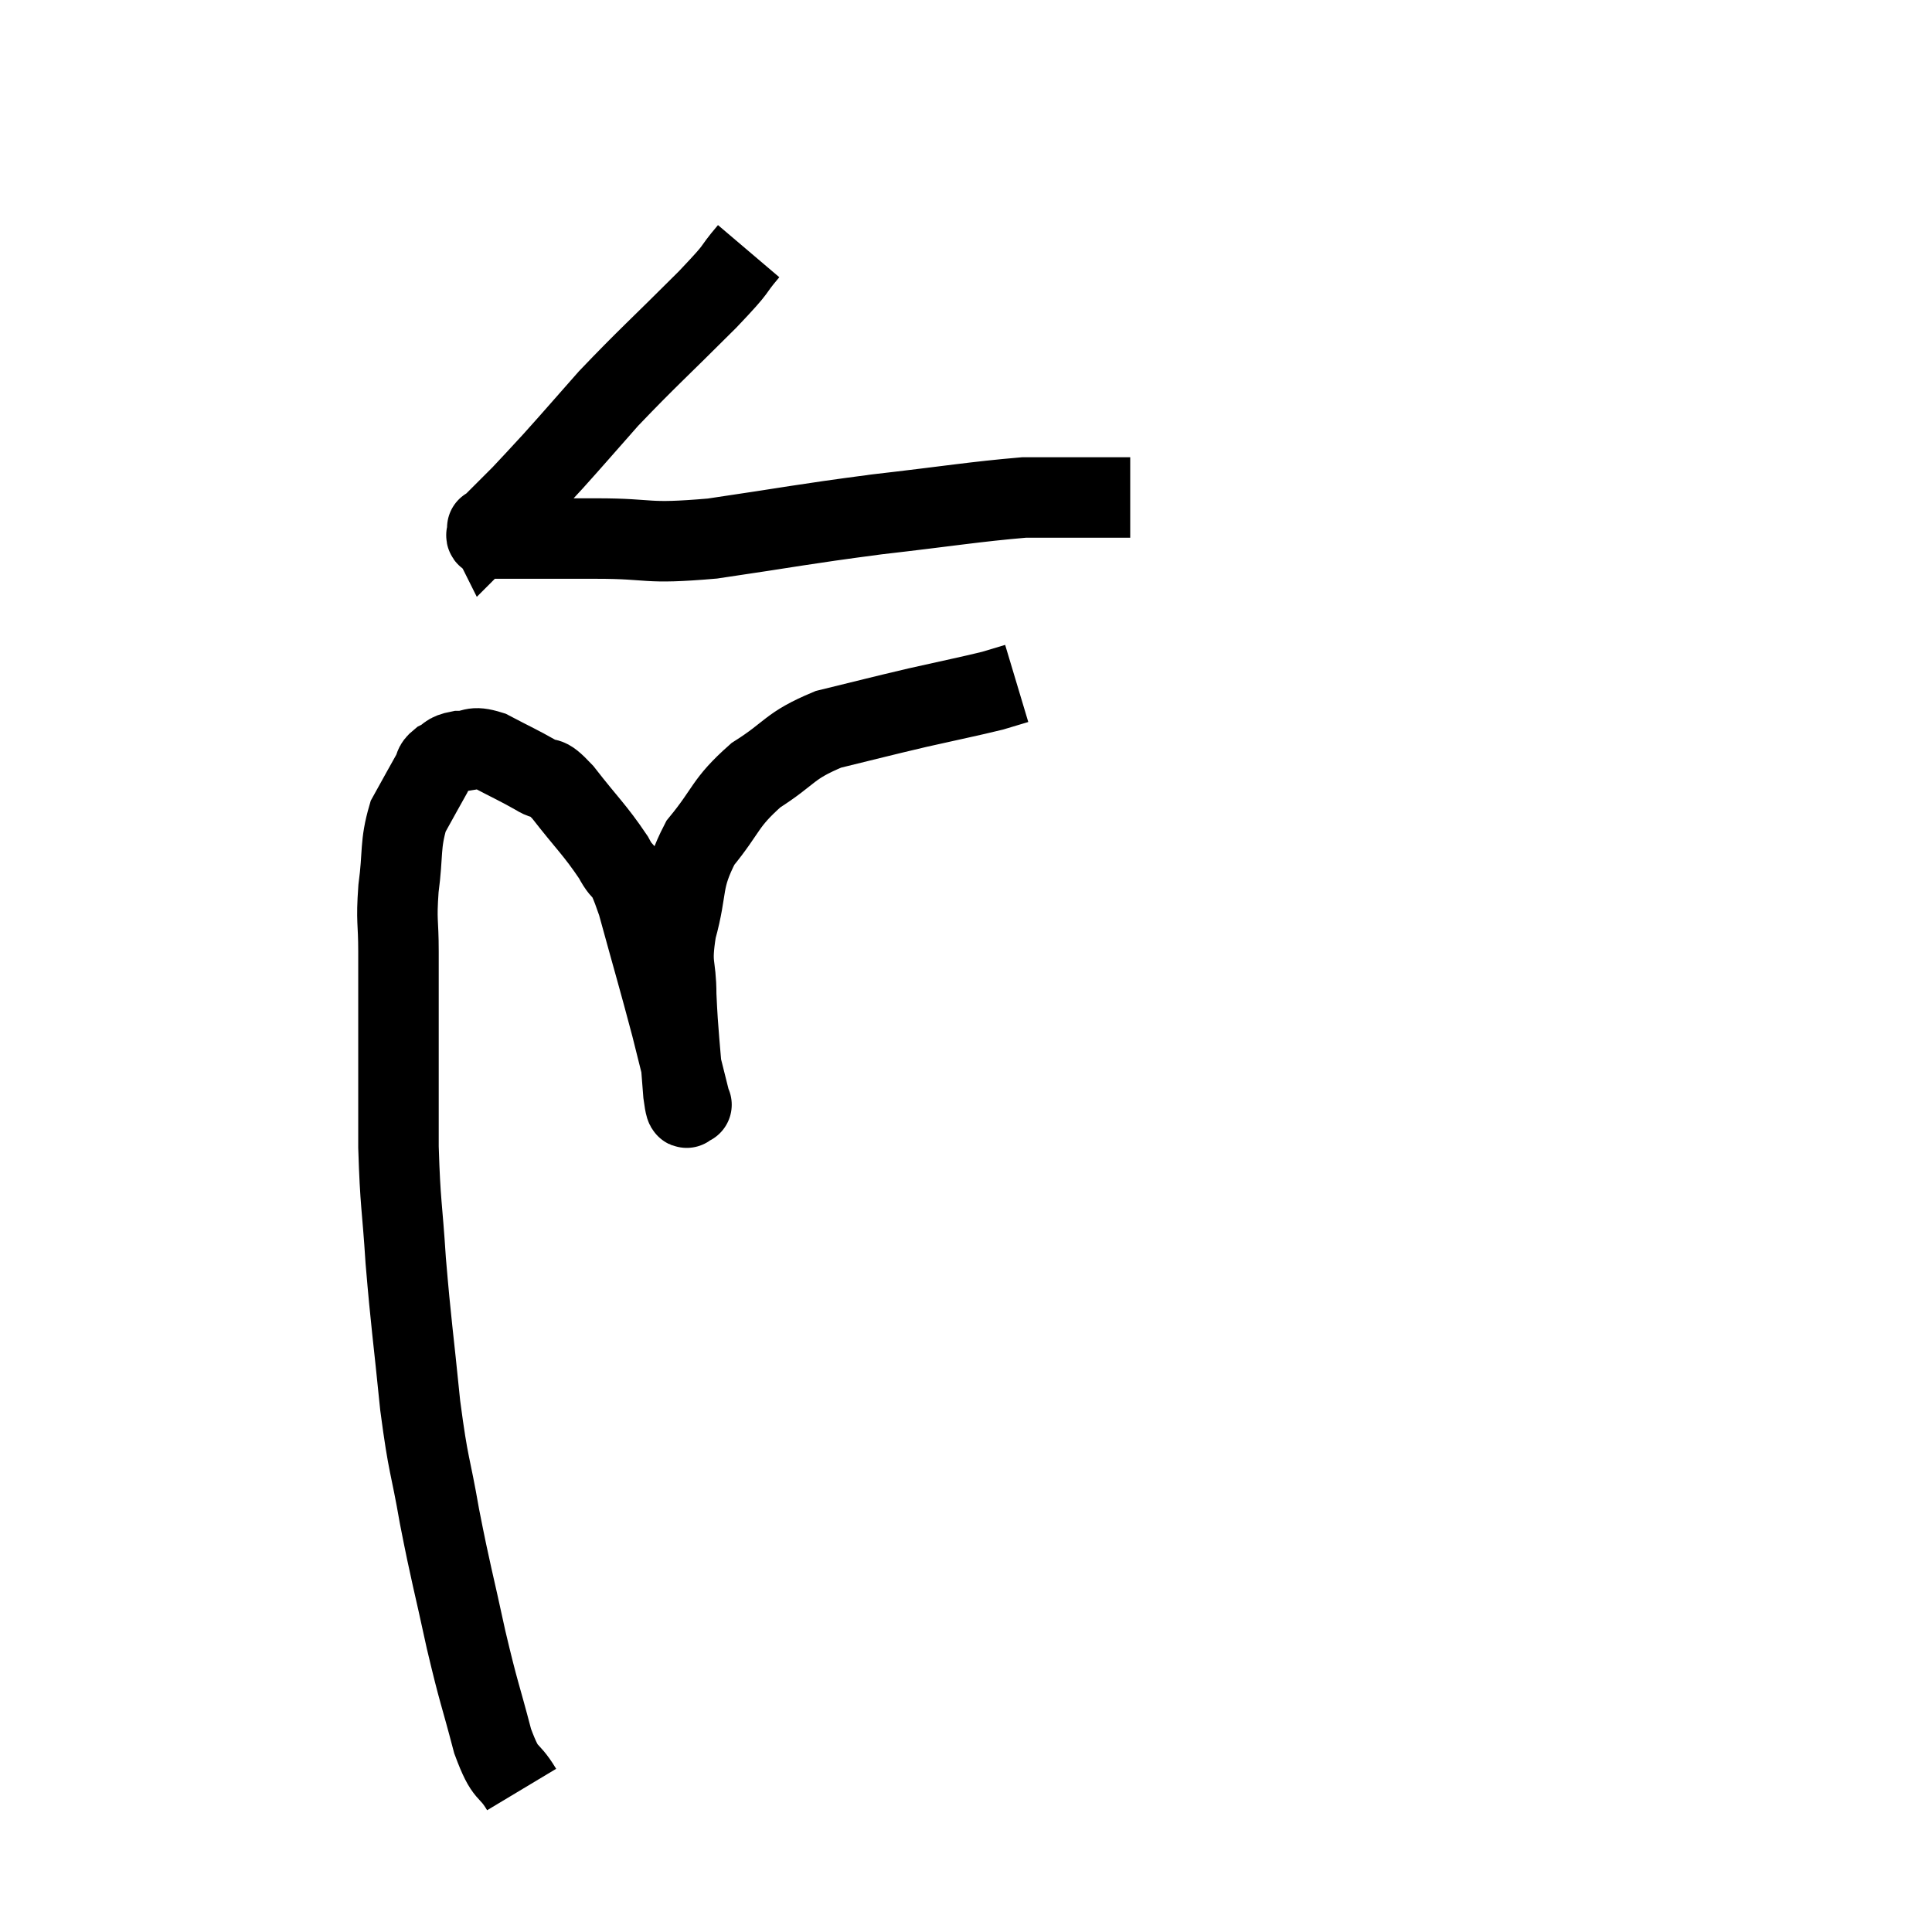 <svg width="48" height="48" viewBox="0 0 48 48" xmlns="http://www.w3.org/2000/svg"><path d="M 18.6 6.24 C 18.09 6.84, 18.45 6.525, 17.58 7.44 C 16.35 8.67, 16.08 8.895, 15.12 9.9 C 14.43 10.68, 14.28 10.86, 13.74 11.46 C 13.35 11.88, 13.245 12, 12.96 12.3 C 12.78 12.48, 12.81 12.45, 12.6 12.66 C 12.36 12.9, 12.24 13.02, 12.12 13.14 C 12.12 13.14, 12.12 13.14, 12.12 13.14 C 12.12 13.14, 12.12 13.14, 12.12 13.14 C 12.12 13.14, 12.09 13.08, 12.12 13.14 C 12.18 13.26, 11.94 13.32, 12.24 13.38 C 12.78 13.38, 12.675 13.38, 13.32 13.38 C 14.07 13.38, 13.725 13.38, 14.82 13.38 C 16.26 13.38, 15.96 13.53, 17.7 13.38 C 19.74 13.08, 19.845 13.035, 21.78 12.78 C 23.61 12.57, 24.21 12.465, 25.44 12.36 C 26.07 12.36, 26.205 12.36, 26.7 12.36 C 27.06 12.36, 27.24 12.36, 27.42 12.36 C 27.42 12.36, 27.33 12.36, 27.42 12.36 C 27.6 12.36, 27.66 12.36, 27.78 12.36 C 27.84 12.36, 27.825 12.36, 27.9 12.36 C 27.99 12.36, 28.035 12.36, 28.08 12.36 C 28.08 12.36, 28.08 12.36, 28.08 12.36 L 28.08 12.36" fill="none" stroke="black" stroke-width="2"></path><path d="M 12.96 44.46 C 12.6 43.86, 12.585 44.19, 12.24 43.26 C 11.91 42, 11.91 42.135, 11.58 40.74 C 11.25 39.21, 11.205 39.135, 10.92 37.68 C 10.68 36.3, 10.65 36.51, 10.44 34.92 C 10.26 33.12, 10.215 32.925, 10.08 31.32 C 9.99 29.91, 9.945 29.955, 9.9 28.5 C 9.9 27, 9.9 26.715, 9.9 25.5 C 9.9 24.57, 9.9 24.495, 9.9 23.64 C 9.9 22.86, 9.84 22.92, 9.9 22.08 C 10.02 21.18, 9.93 21, 10.14 20.28 C 10.44 19.74, 10.545 19.545, 10.74 19.2 C 10.83 19.05, 10.755 19.035, 10.92 18.9 C 11.16 18.78, 11.085 18.72, 11.4 18.66 C 11.79 18.66, 11.7 18.51, 12.18 18.66 C 12.75 18.96, 12.87 19.005, 13.32 19.26 C 13.65 19.47, 13.5 19.17, 13.98 19.68 C 14.61 20.49, 14.775 20.61, 15.24 21.3 C 15.54 21.87, 15.48 21.39, 15.84 22.44 C 16.26 23.97, 16.35 24.255, 16.68 25.5 C 16.92 26.46, 17.04 26.94, 17.16 27.42 C 17.16 27.42, 17.16 27.42, 17.16 27.42 C 17.16 27.42, 17.205 27.48, 17.16 27.42 C 17.07 27.3, 17.07 27.855, 16.98 27.18 C 16.89 25.95, 16.845 25.74, 16.8 24.72 C 16.8 23.91, 16.65 24.045, 16.8 23.1 C 17.1 22.02, 16.905 21.9, 17.4 20.94 C 18.09 20.1, 17.985 19.965, 18.78 19.26 C 19.68 18.69, 19.575 18.54, 20.58 18.12 C 21.69 17.85, 21.78 17.82, 22.8 17.58 C 23.73 17.37, 24.045 17.31, 24.66 17.16 C 24.96 17.07, 25.11 17.025, 25.26 16.98 C 25.26 16.98, 25.26 16.98, 25.26 16.98 L 25.26 16.98" fill="none" stroke="black" stroke-width="2"></path></svg>